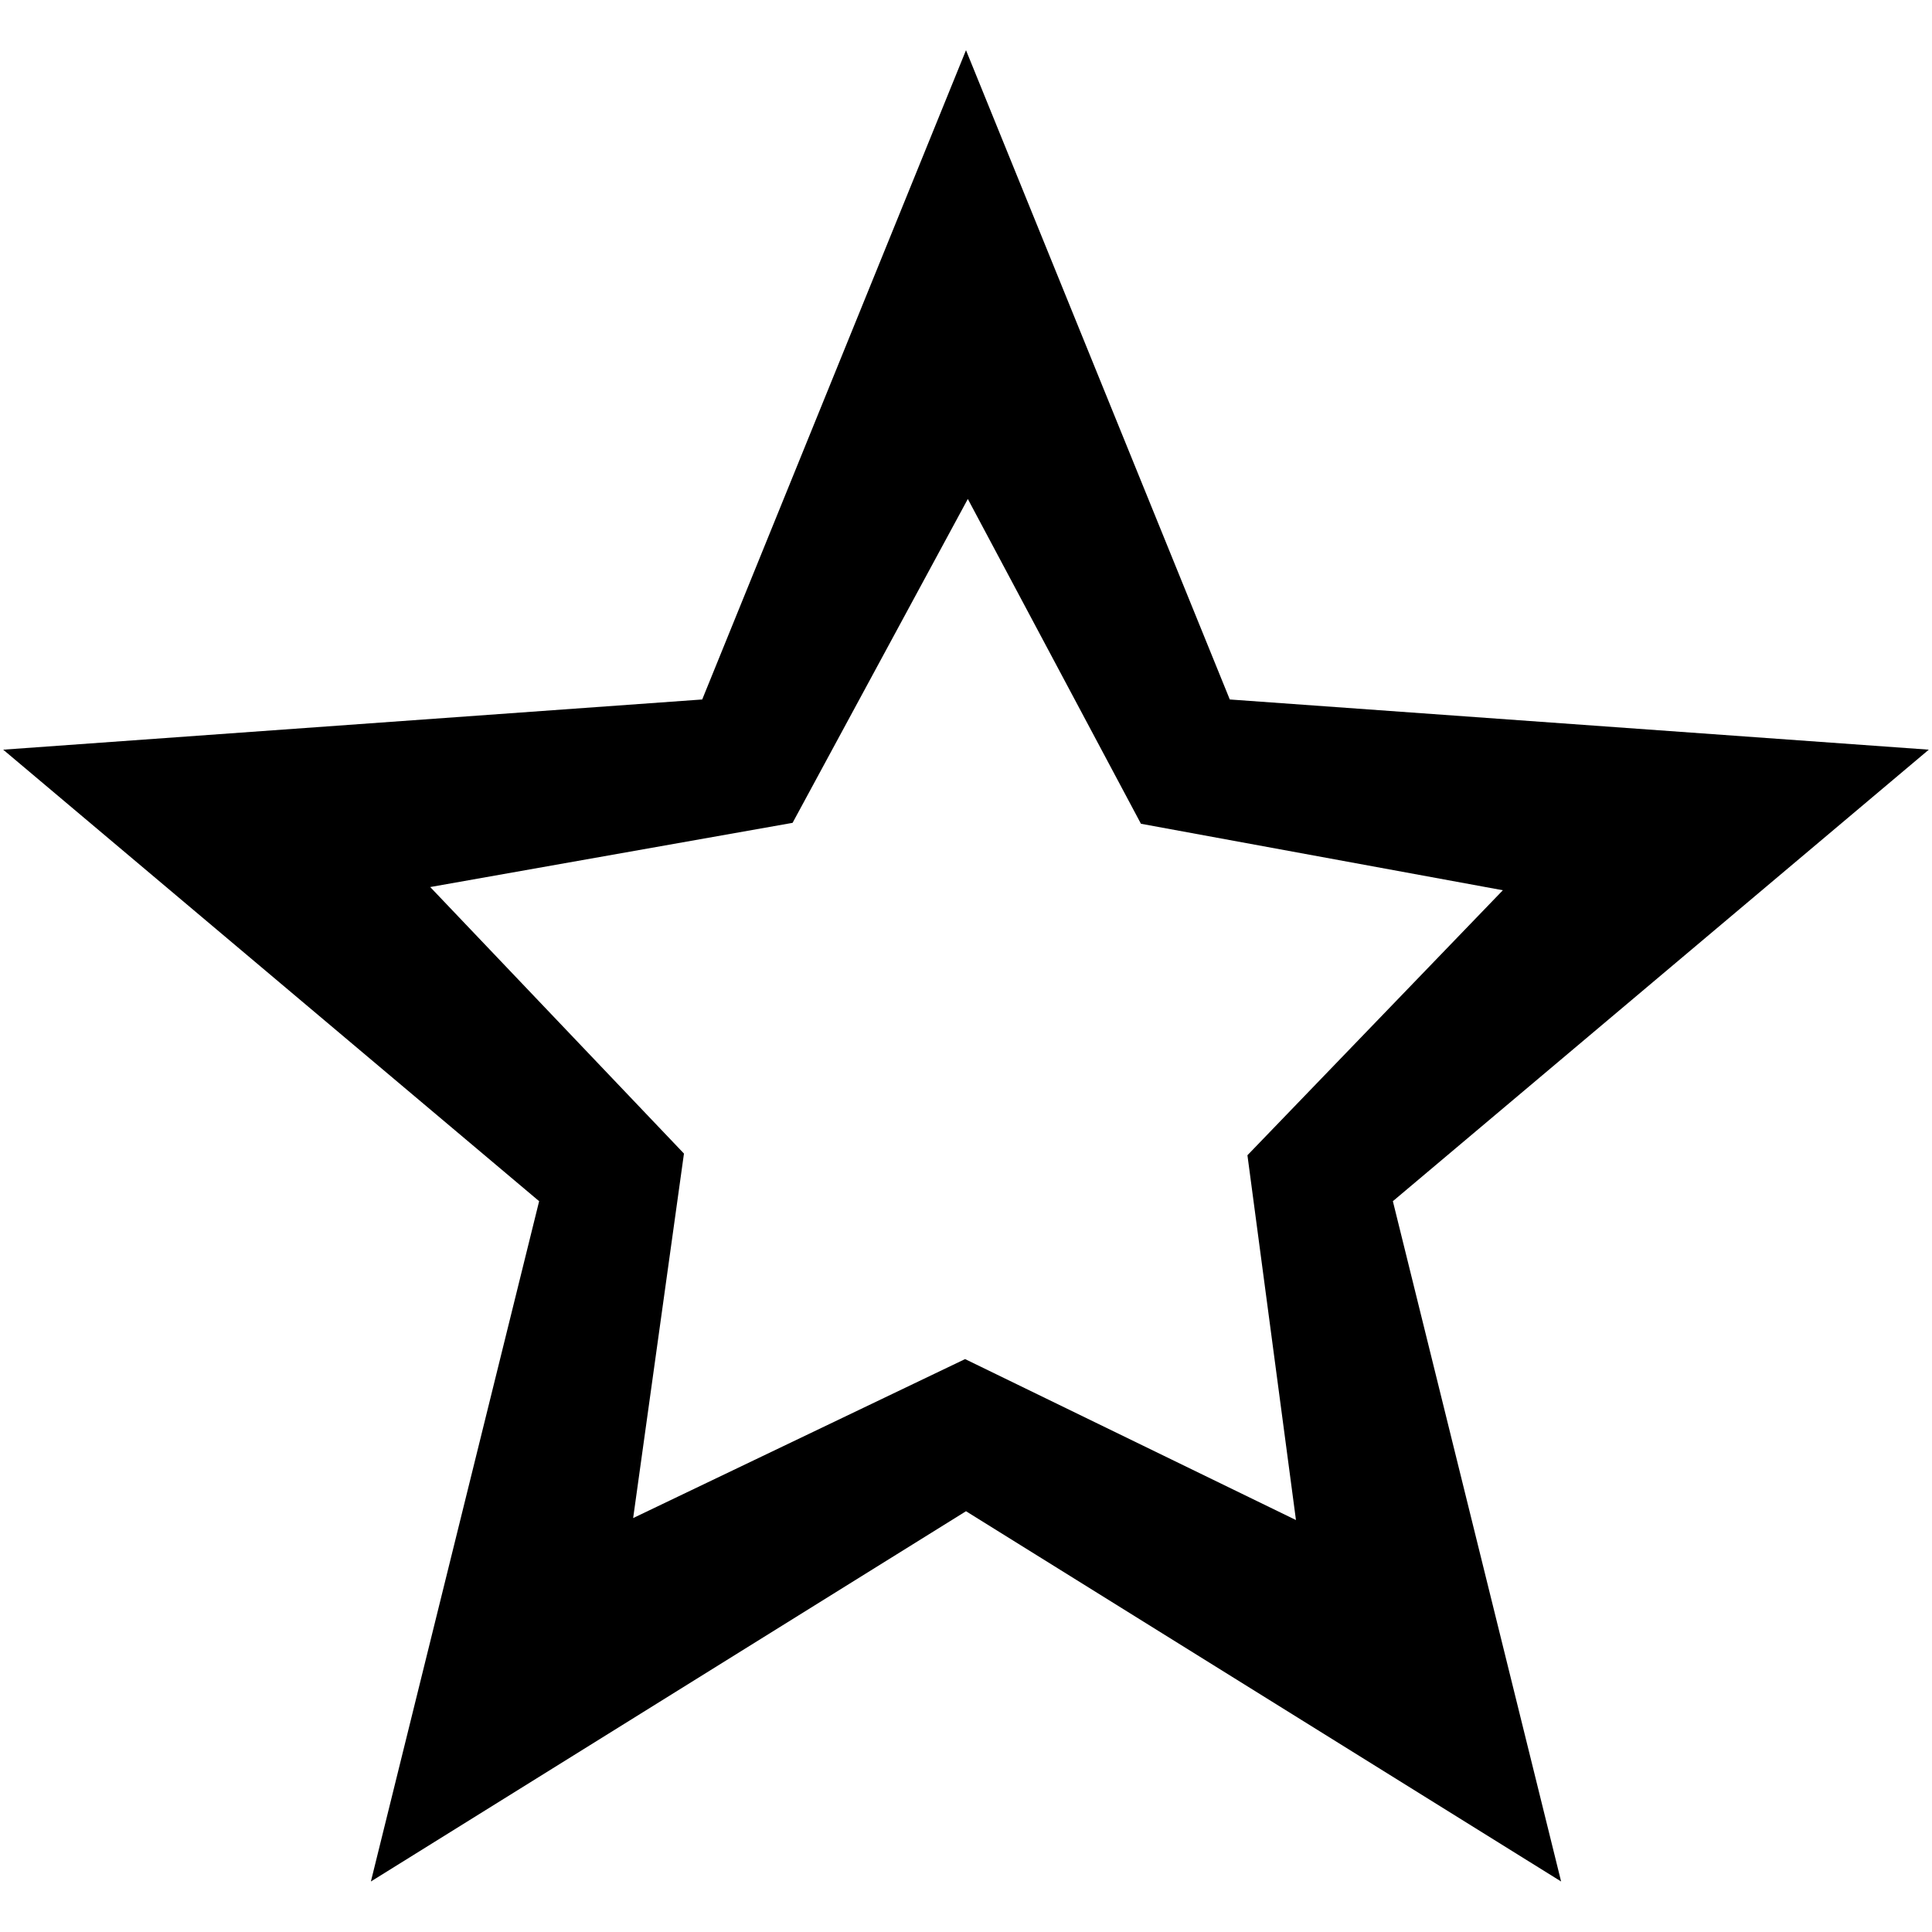 <?xml version="1.0" encoding="UTF-8" standalone="no"?>
<!-- Created with Inkscape (http://www.inkscape.org/) -->
<svg  class="svg_icn" xmlns:rdf="http://www.w3.org/1999/02/22-rdf-syntax-ns#" xmlns="http://www.w3.org/2000/svg" height="48" width="48" version="1.1" xmlns:cc="http://creativecommons.org/ns#" xmlns:dc="http://purl.org/dc/elements/1.1/" viewBox="0 0 12.7 12.7">
 <title>icn-favorites</title>
 <g transform="translate(0,-284.3)">
  <path class="svg_dark" d="m6.35 284.63 1.734 4.268 4.595 0.33-3.523 2.968 1.106 4.472-3.912-2.434-3.912 2.434 1.106-4.472-3.523-2.968 4.595-0.33z"/>
  <path d="m6.362 287.58 1.138 2.135 2.379 0.437-1.679 1.742 0.319 2.398-2.175-1.058-2.182 1.045 0.334-2.396-1.668-1.752 2.382-0.422z" class="svg_light" fill="#fff"/>
 </g>
</svg>
